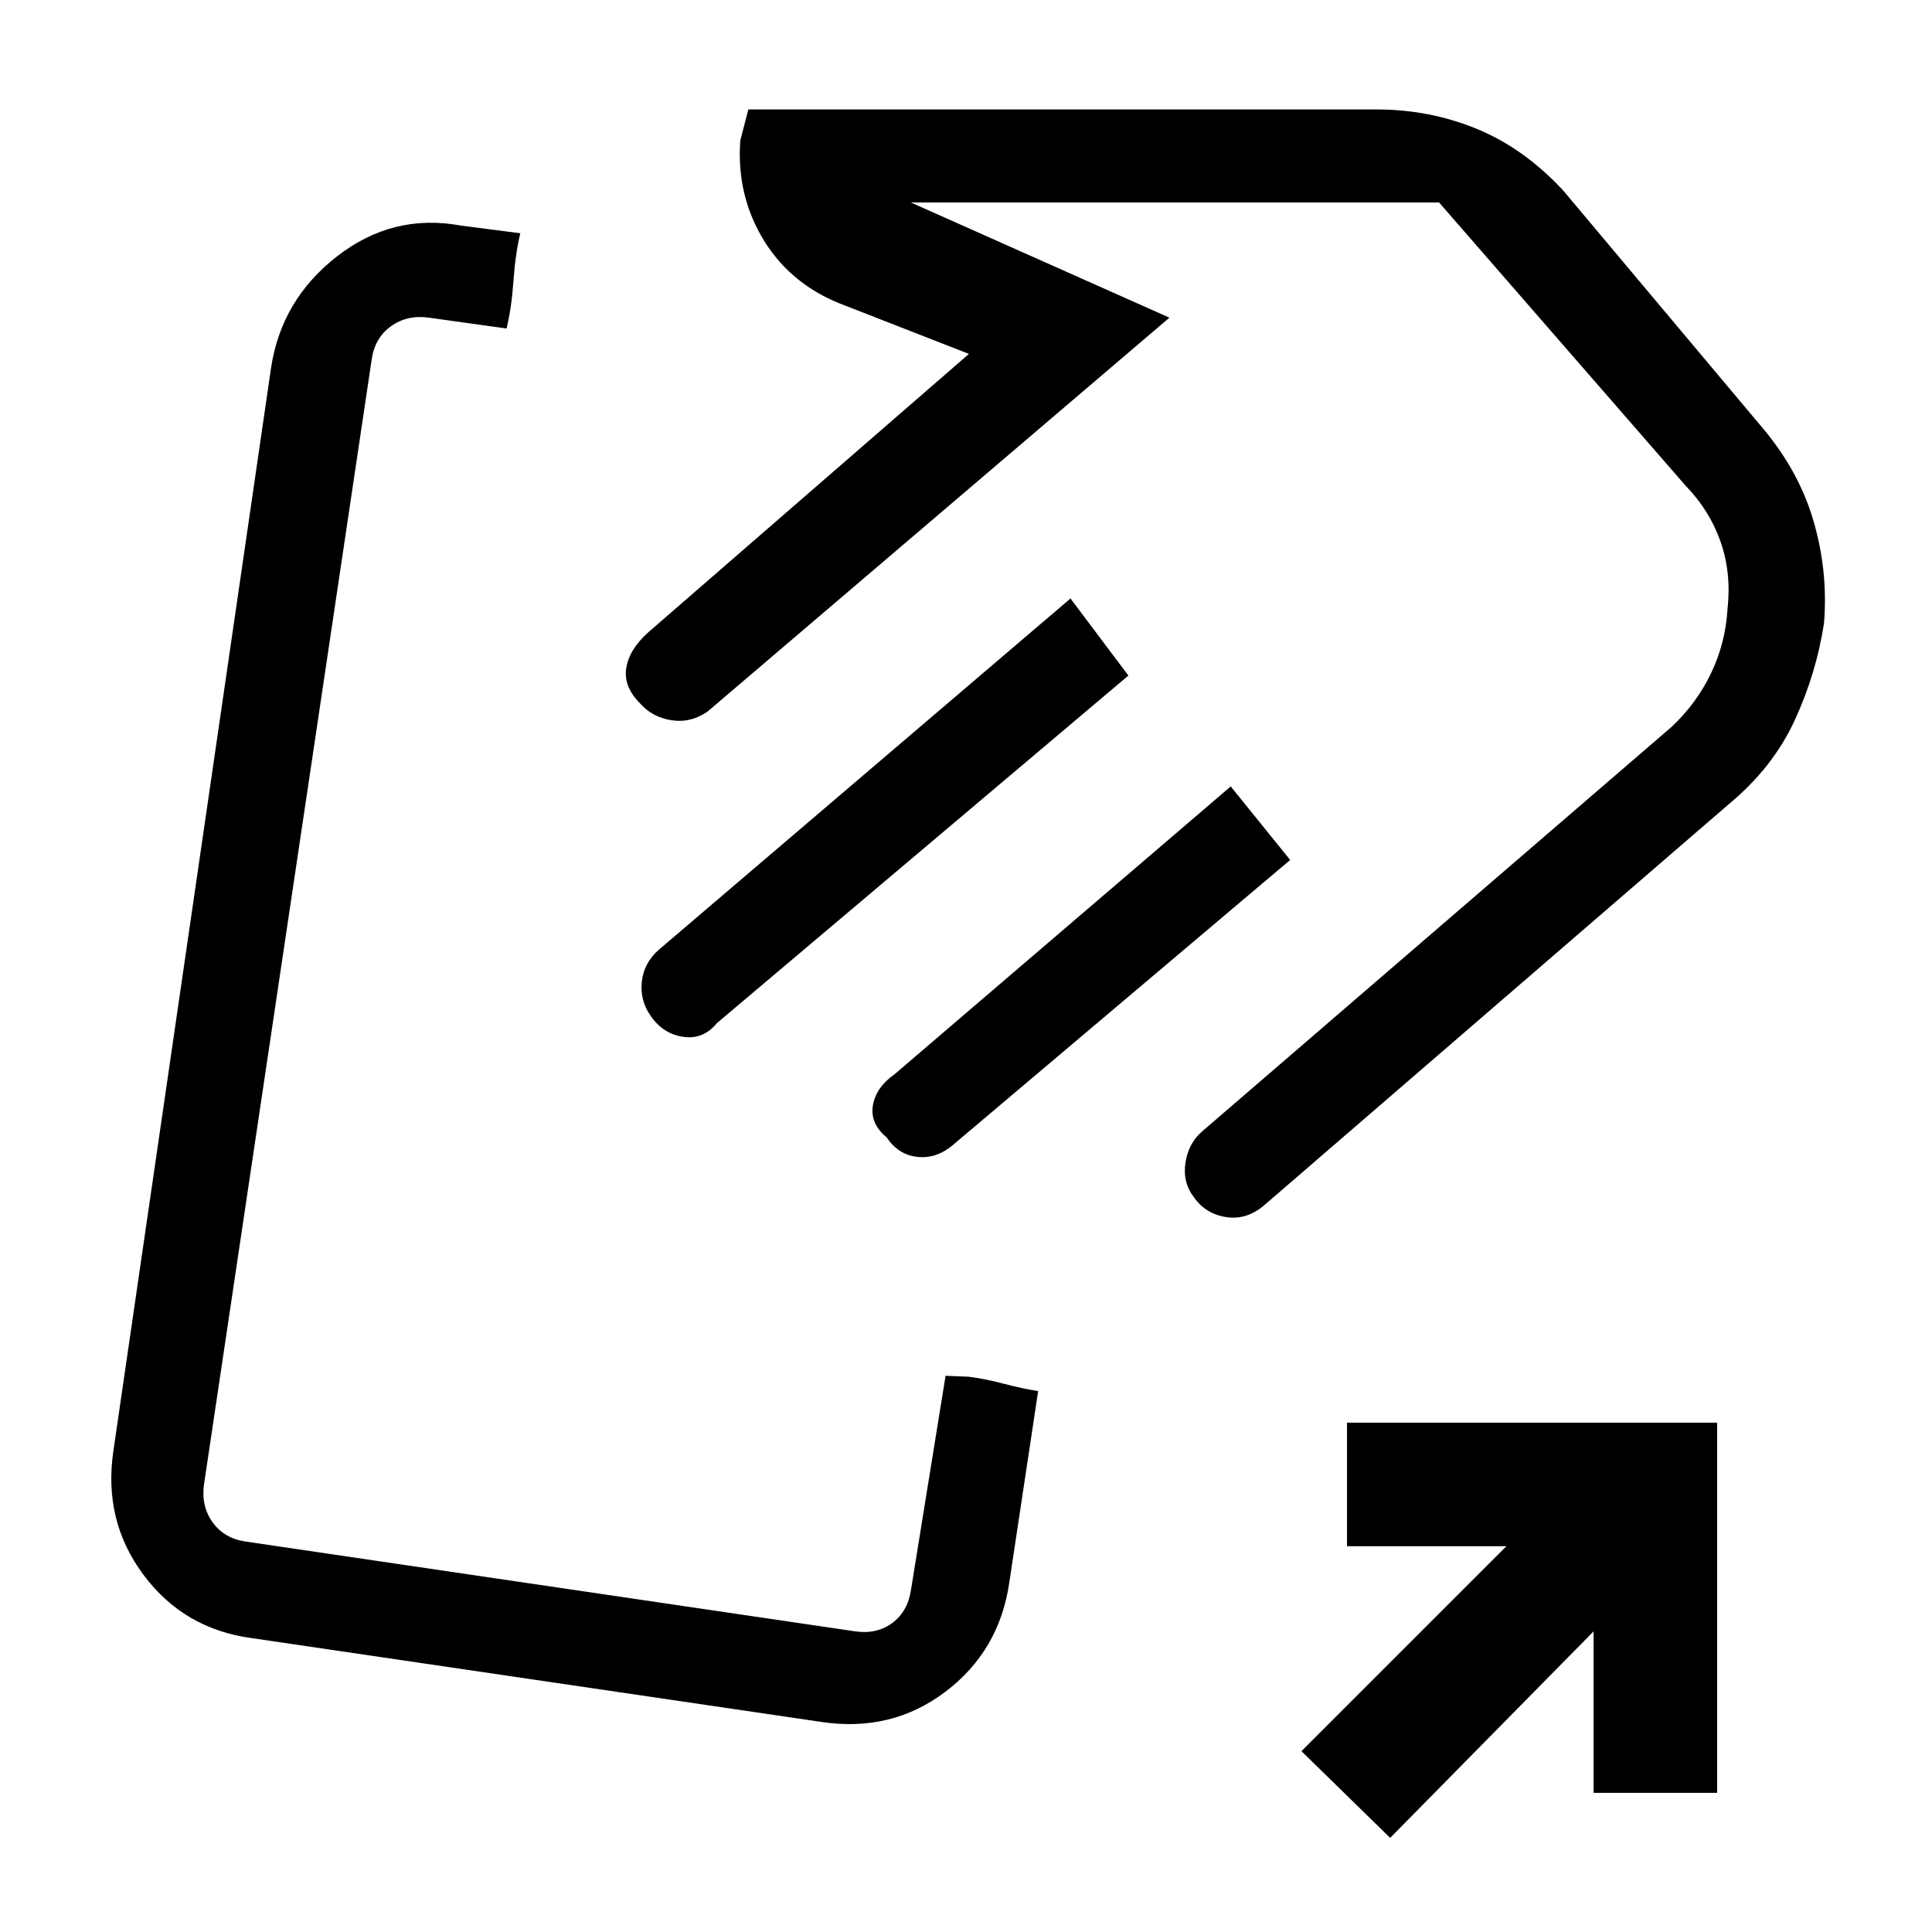 <svg xmlns="http://www.w3.org/2000/svg" height="20" viewBox="0 -960 960 960" width="20"><path d="M286-475.77Zm183.85 199.39 11.4.46q7.93.97 17.36 3.45 9.43 2.47 17.24 3.7l-14.39 95.46q-5 33.74-31.73 53.95t-61.58 14.98L125.31-146q-33.85-4.46-54-31.46-20.16-27-14.93-61.85l78.31-537.92q5.1-33.85 32.78-55.39 27.68-21.53 61.53-15.3l29.54 3.82q-2.46 10.2-3.42 23.83-.97 13.63-3.43 23.5l-38.54-5.38q-10.77-1.54-18.84 4.23-8.08 5.77-9.62 16.54l-83.31 558.92q-1.53 10.77 4.24 18.84 5.76 8.08 16.53 9.62L425-149.38q10.77 1.53 18.46-4.24 7.69-5.76 9.23-16.53l17.16-106.23Zm389.23-284.08L628.74-361.6q-8.93 7.91-19.22 6.41t-16.14-9.72q-5.84-7.53-4.34-17.31 1.5-9.78 8.34-15.63l233.16-200.92q12.54-11.75 19.69-26.73 7.15-14.99 8.15-31.73 2-18.08-3.46-33.64-5.46-15.57-17.38-27.82L715.08-859.38H452.62l128.46 57.23-229.46 195.69q-8.43 5.84-18 4.34-9.56-1.5-15.54-8.34-8.39-8.36-6.89-17.64 1.5-9.28 10.89-17.67l159.38-138.38-61.31-23.93q-26.43-9.71-40.37-32.12-13.93-22.42-11.93-50.03l4-15.39h312.07q26.54 0 50.03 9.72 23.5 9.72 42.82 30.59l97.24 115.82q19.22 22.1 26.8 47.32 7.57 25.21 5.57 51.44-3.76 25.11-14.6 48.63-10.84 23.52-32.7 41.64Zm-298.39-63.85L356.31-451.69q-6.85 8.38-16.89 6.88-10.04-1.5-16.15-10.47-5.35-7.58-4.35-16.96t8.62-15.99l204.38-174.39 28.77 38.31Zm80.39 91.62L473.15-390.77q-8.01 6.62-17.35 5.62-9.34-1-15.18-9.62-8.39-6.98-6.89-15.95 1.5-8.97 10.89-15.59l166.92-142.92 29.54 36.54Zm49.69 485.92-44.08-43.08 101.85-101.84h-79.23v-61.39h183.92v183.93h-61.38v-80.23L690.77-46.77Zm-29.54-621.69Z"/></svg>
